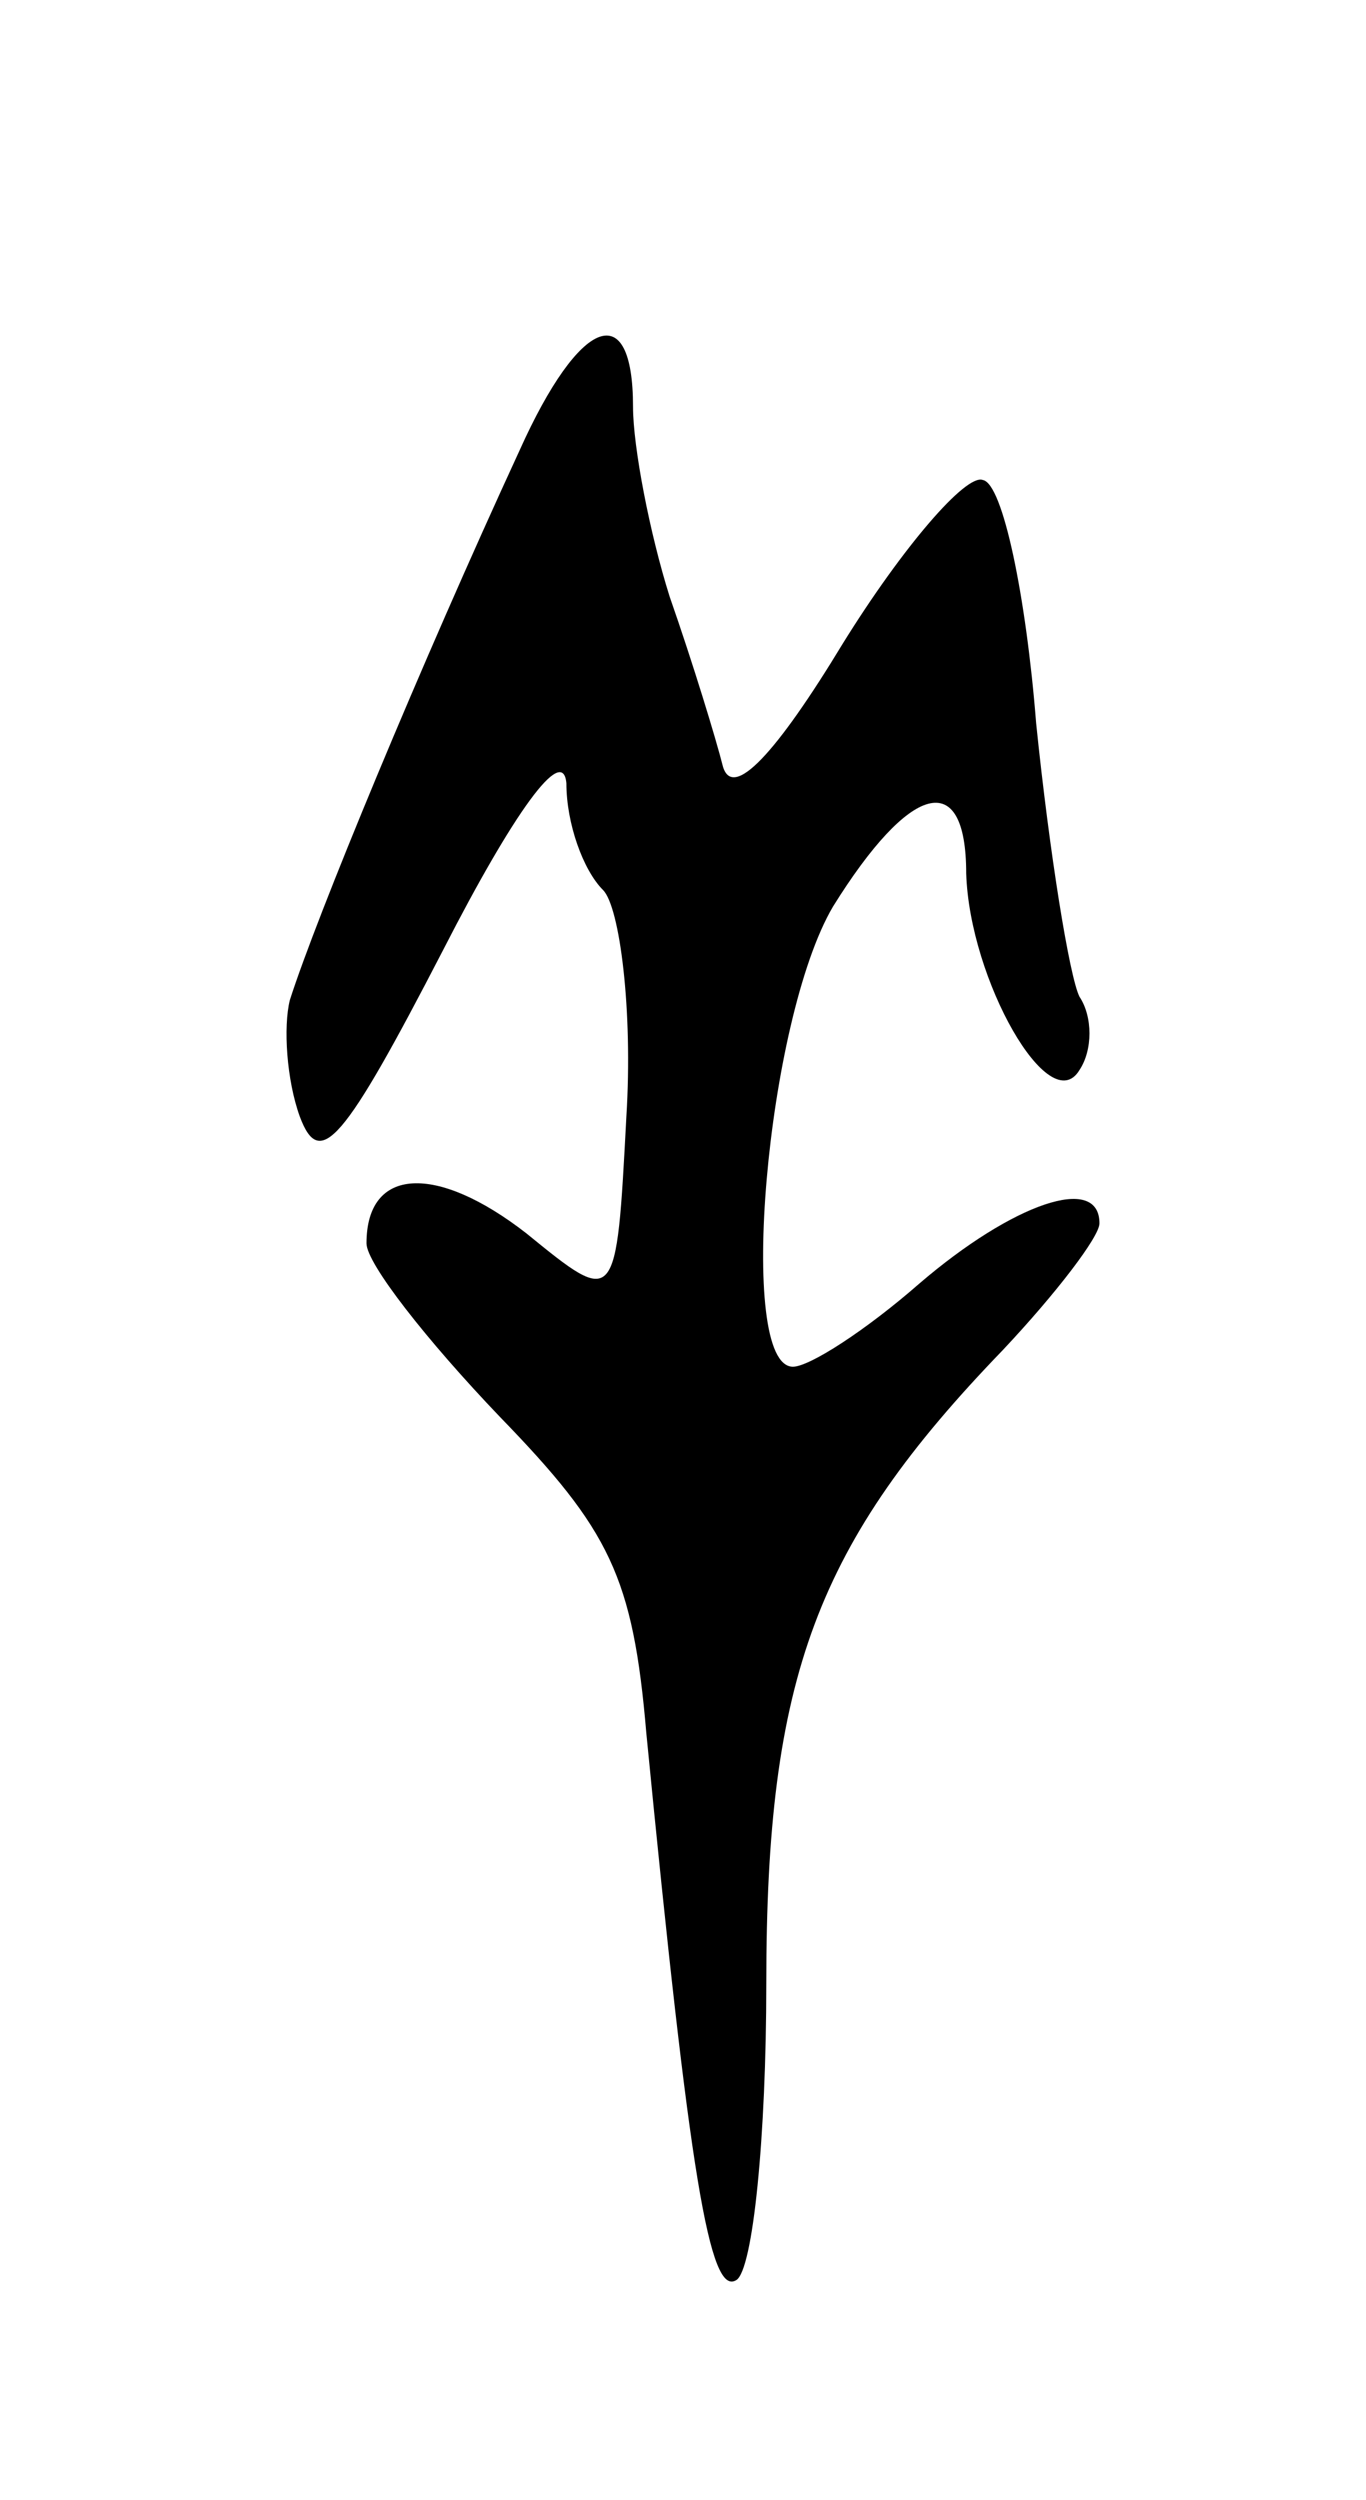 <svg version="1.0" xmlns="http://www.w3.org/2000/svg"
 width="41pt" height="75pt" viewBox="0 0 41 75"
 preserveAspectRatio="xMidYMid meet">
<g transform="translate(0,75) scale(0.1,-0.1)"
fill="#000000" stroke="none">
<path d="M156 615 c-30 -65 -61 -140 -69 -165 -2 -8 -1 -24 3 -35 6 -16 13 -8
43 50 21 41 36 62 37 50 0 -12 5 -26 11 -32 5 -5 9 -36 7 -68 -3 -57 -3 -57
-30 -35 -27 21 -48 20 -48 -3 0 -6 18 -29 40 -52 33 -34 40 -48 44 -95 13
-133 19 -169 27 -164 5 3 9 43 9 89 0 92 15 132 71 190 16 17 29 34 29 38 0
15 -26 6 -54 -18 -16 -14 -33 -25 -38 -25 -17 0 -8 104 12 138 23 37 40 42 40
10 1 -32 25 -74 34 -59 4 6 4 16 0 22 -3 6 -9 43 -13 82 -3 38 -10 72 -16 73
-5 2 -24 -20 -42 -49 -20 -33 -33 -47 -36 -37 -2 8 -9 31 -16 51 -6 19 -11 45
-11 57 0 33 -16 27 -34 -13z"/>
</g>
</svg>
